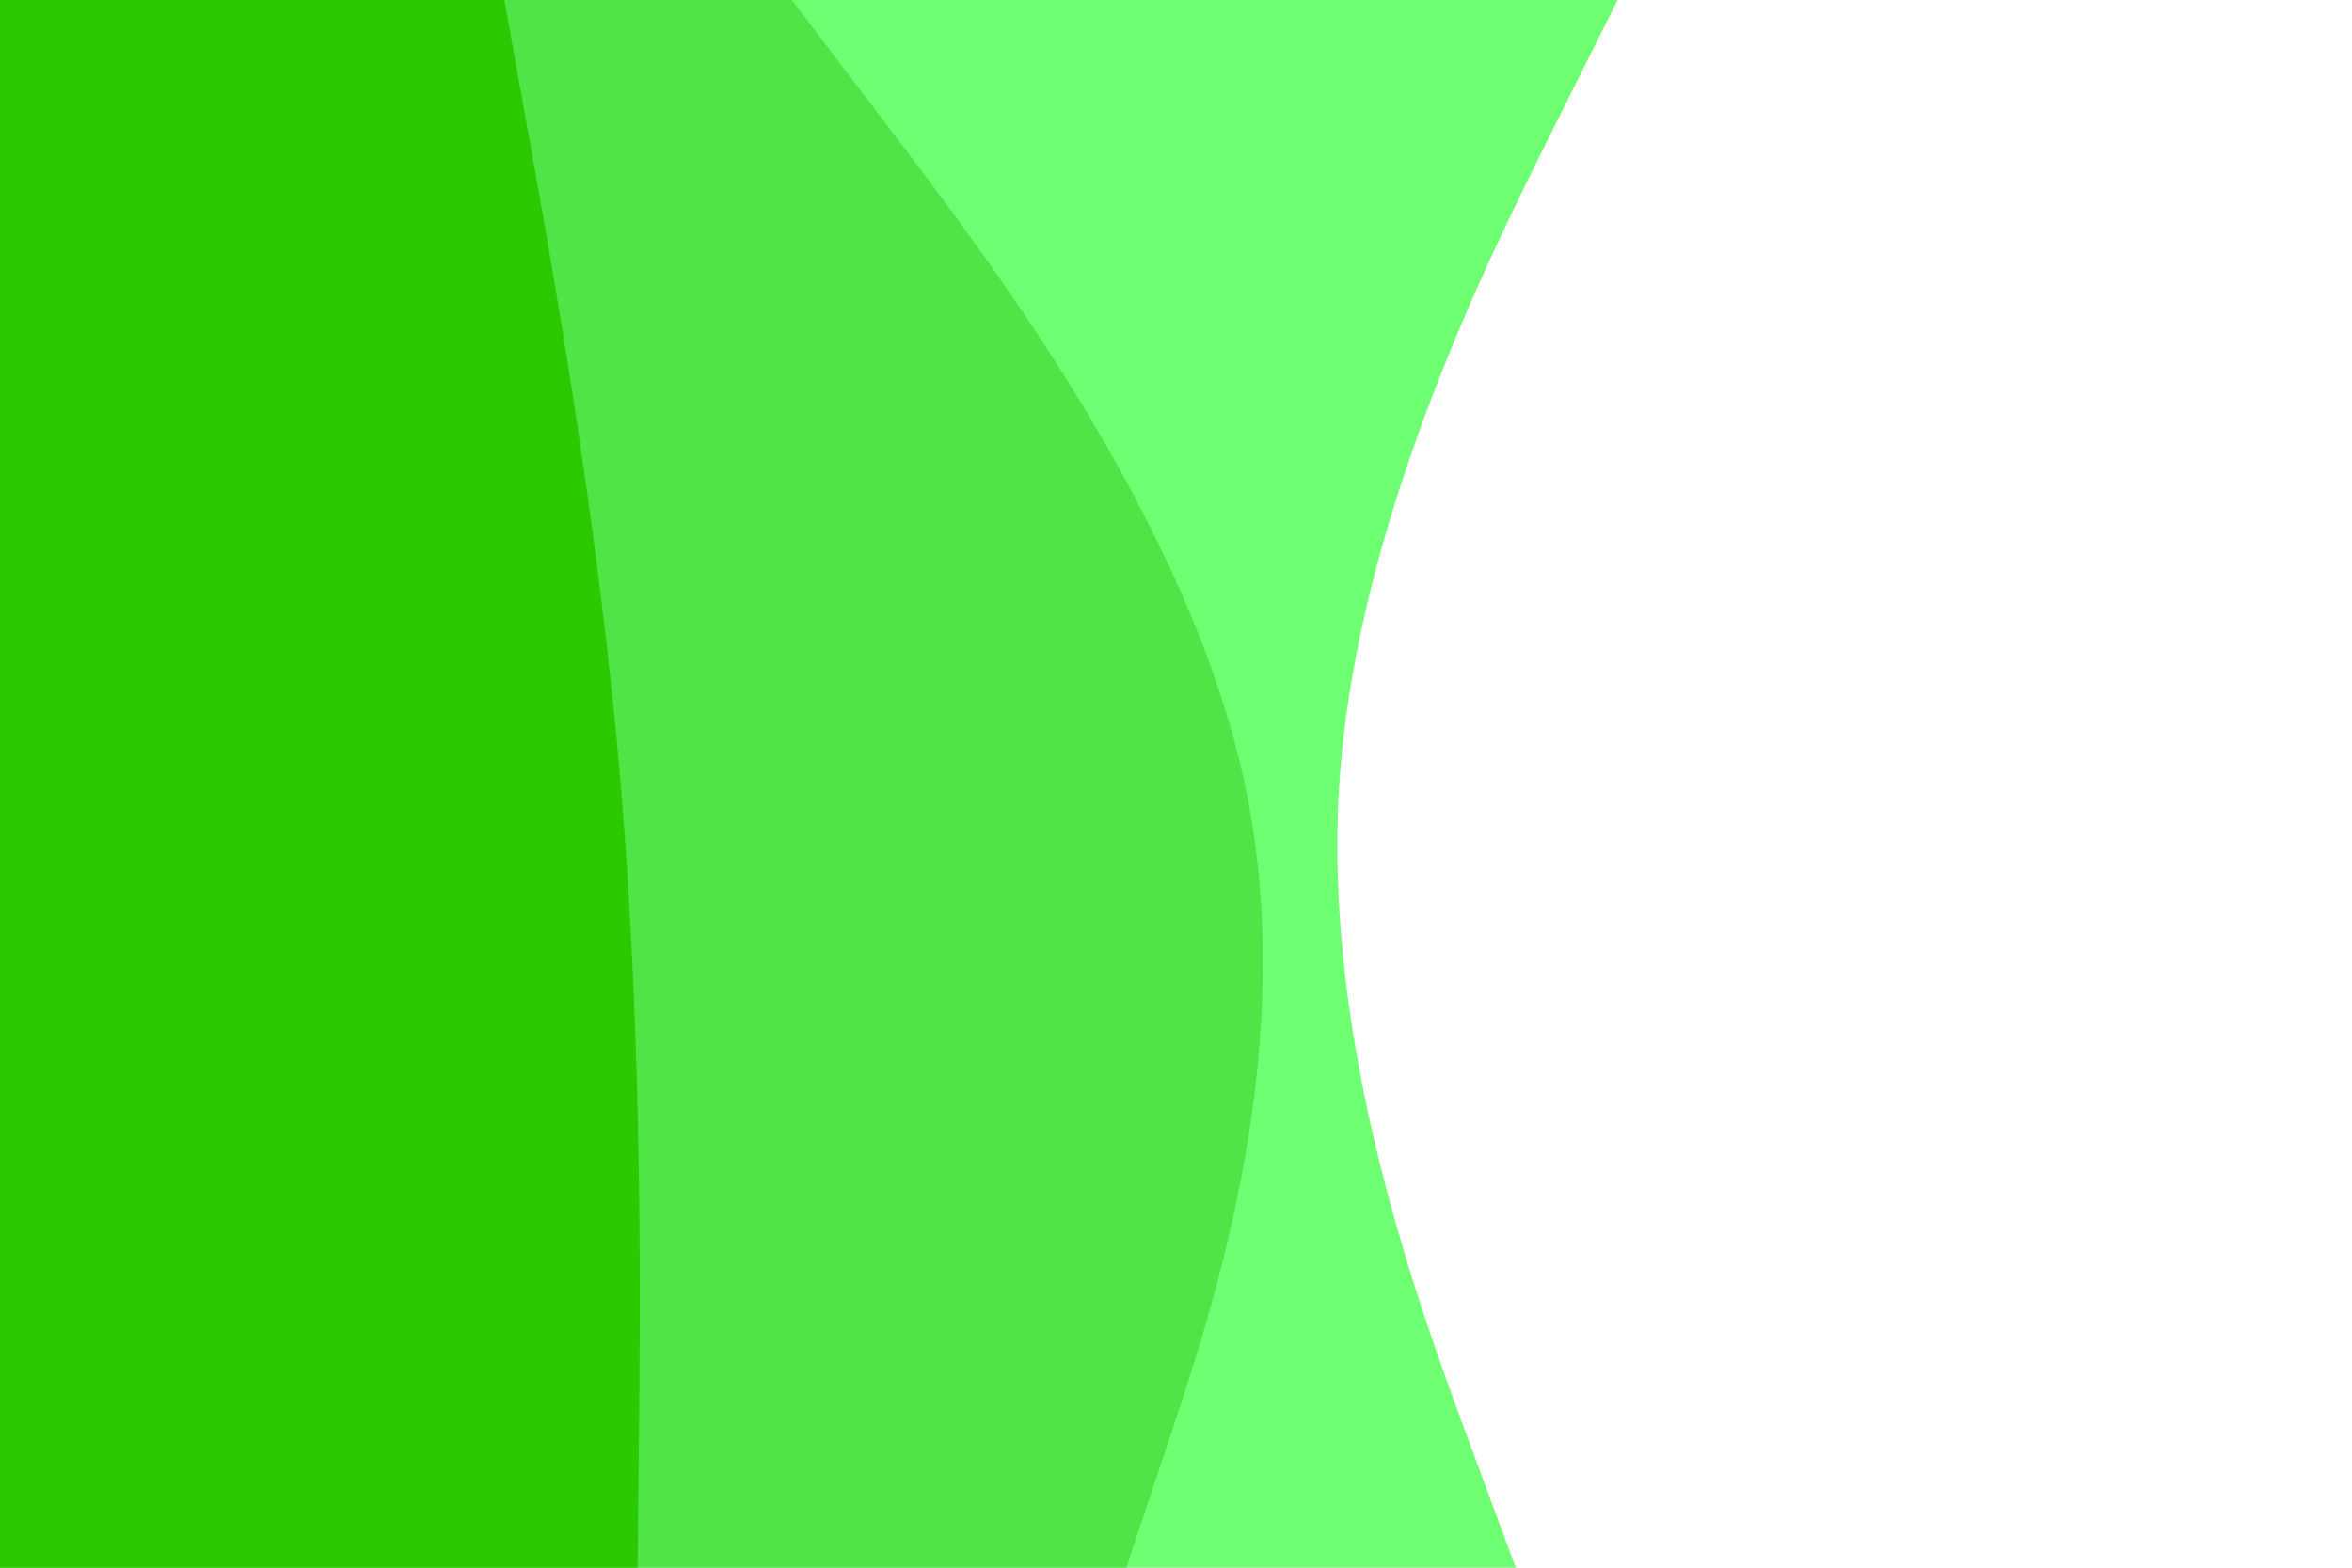 <svg id="visual" viewBox="0 0 900 600" width="900" height="600" xmlns="http://www.w3.org/2000/svg" xmlns:xlink="http://www.w3.org/1999/xlink" version="1.1"><path d="M619 0L594 50C569 100 519 200 512.5 300C506 400 543 500 561.5 550L580 600L0 600L0 550C0 500 0 400 0 300C0 200 0 100 0 50L0 0Z" fill="#6fff73"></path><path d="M303 0L341 50C379 100 455 200 476.3 300C497.7 400 464.3 500 447.7 550L431 600L0 600L0 550C0 500 0 400 0 300C0 200 0 100 0 50L0 0Z" fill="#50e447"></path><path d="M193 0L202 50C211 100 229 200 237.5 300C246 400 245 500 244.5 550L244 600L0 600L0 550C0 500 0 400 0 300C0 200 0 100 0 50L0 0Z" fill="#2bc900"></path></svg>